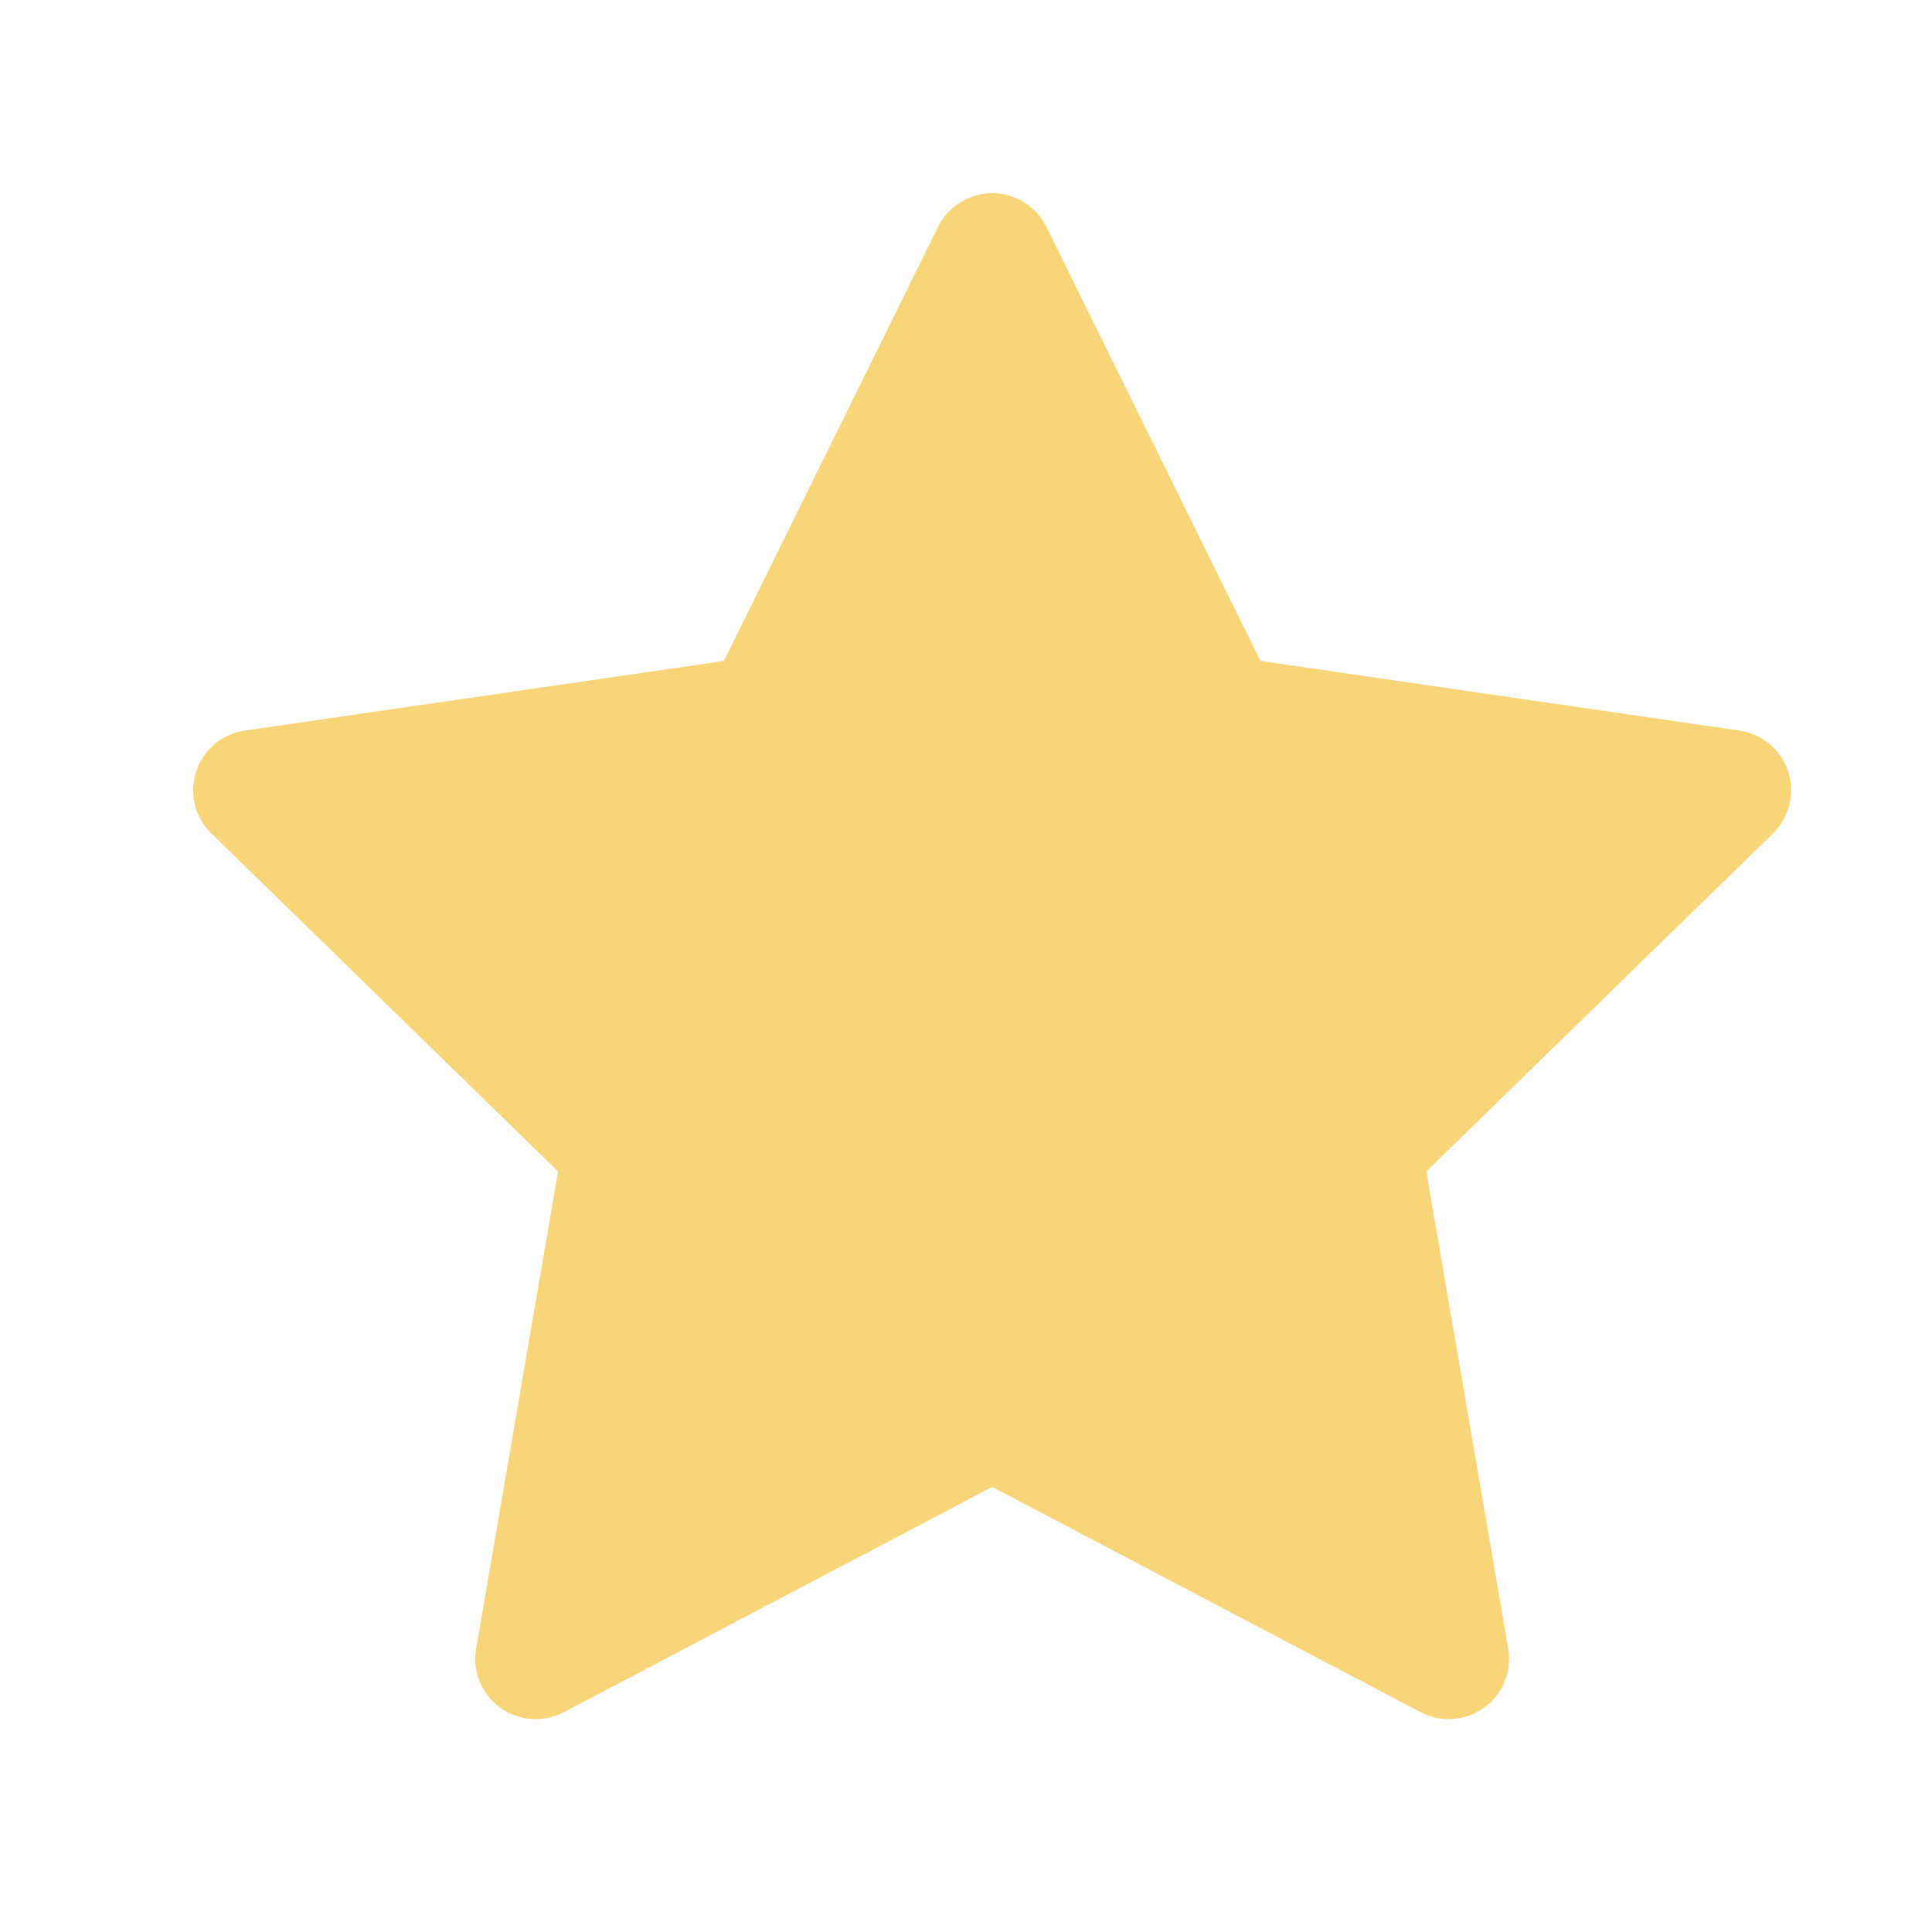 <svg width="20" height="20" viewBox="0 0 20 20" fill="none" xmlns="http://www.w3.org/2000/svg">
<path d="M18.007 7.563L13.048 6.842L10.832 2.348C10.771 2.225 10.671 2.125 10.548 2.064C10.24 1.912 9.865 2.039 9.711 2.348L7.494 6.842L2.535 7.563C2.398 7.582 2.273 7.646 2.177 7.744C2.062 7.863 1.998 8.023 2 8.189C2.002 8.355 2.07 8.513 2.189 8.629L5.777 12.127L4.929 17.066C4.909 17.181 4.922 17.299 4.966 17.407C5.01 17.516 5.083 17.609 5.177 17.678C5.272 17.746 5.383 17.787 5.5 17.795C5.616 17.803 5.732 17.779 5.836 17.725L10.271 15.393L14.707 17.725C14.828 17.789 14.968 17.811 15.103 17.787C15.443 17.729 15.671 17.406 15.613 17.066L14.765 12.127L18.353 8.629C18.451 8.533 18.515 8.408 18.535 8.271C18.587 7.93 18.349 7.613 18.007 7.563V7.563Z" fill="#F9D579"/>
</svg>
